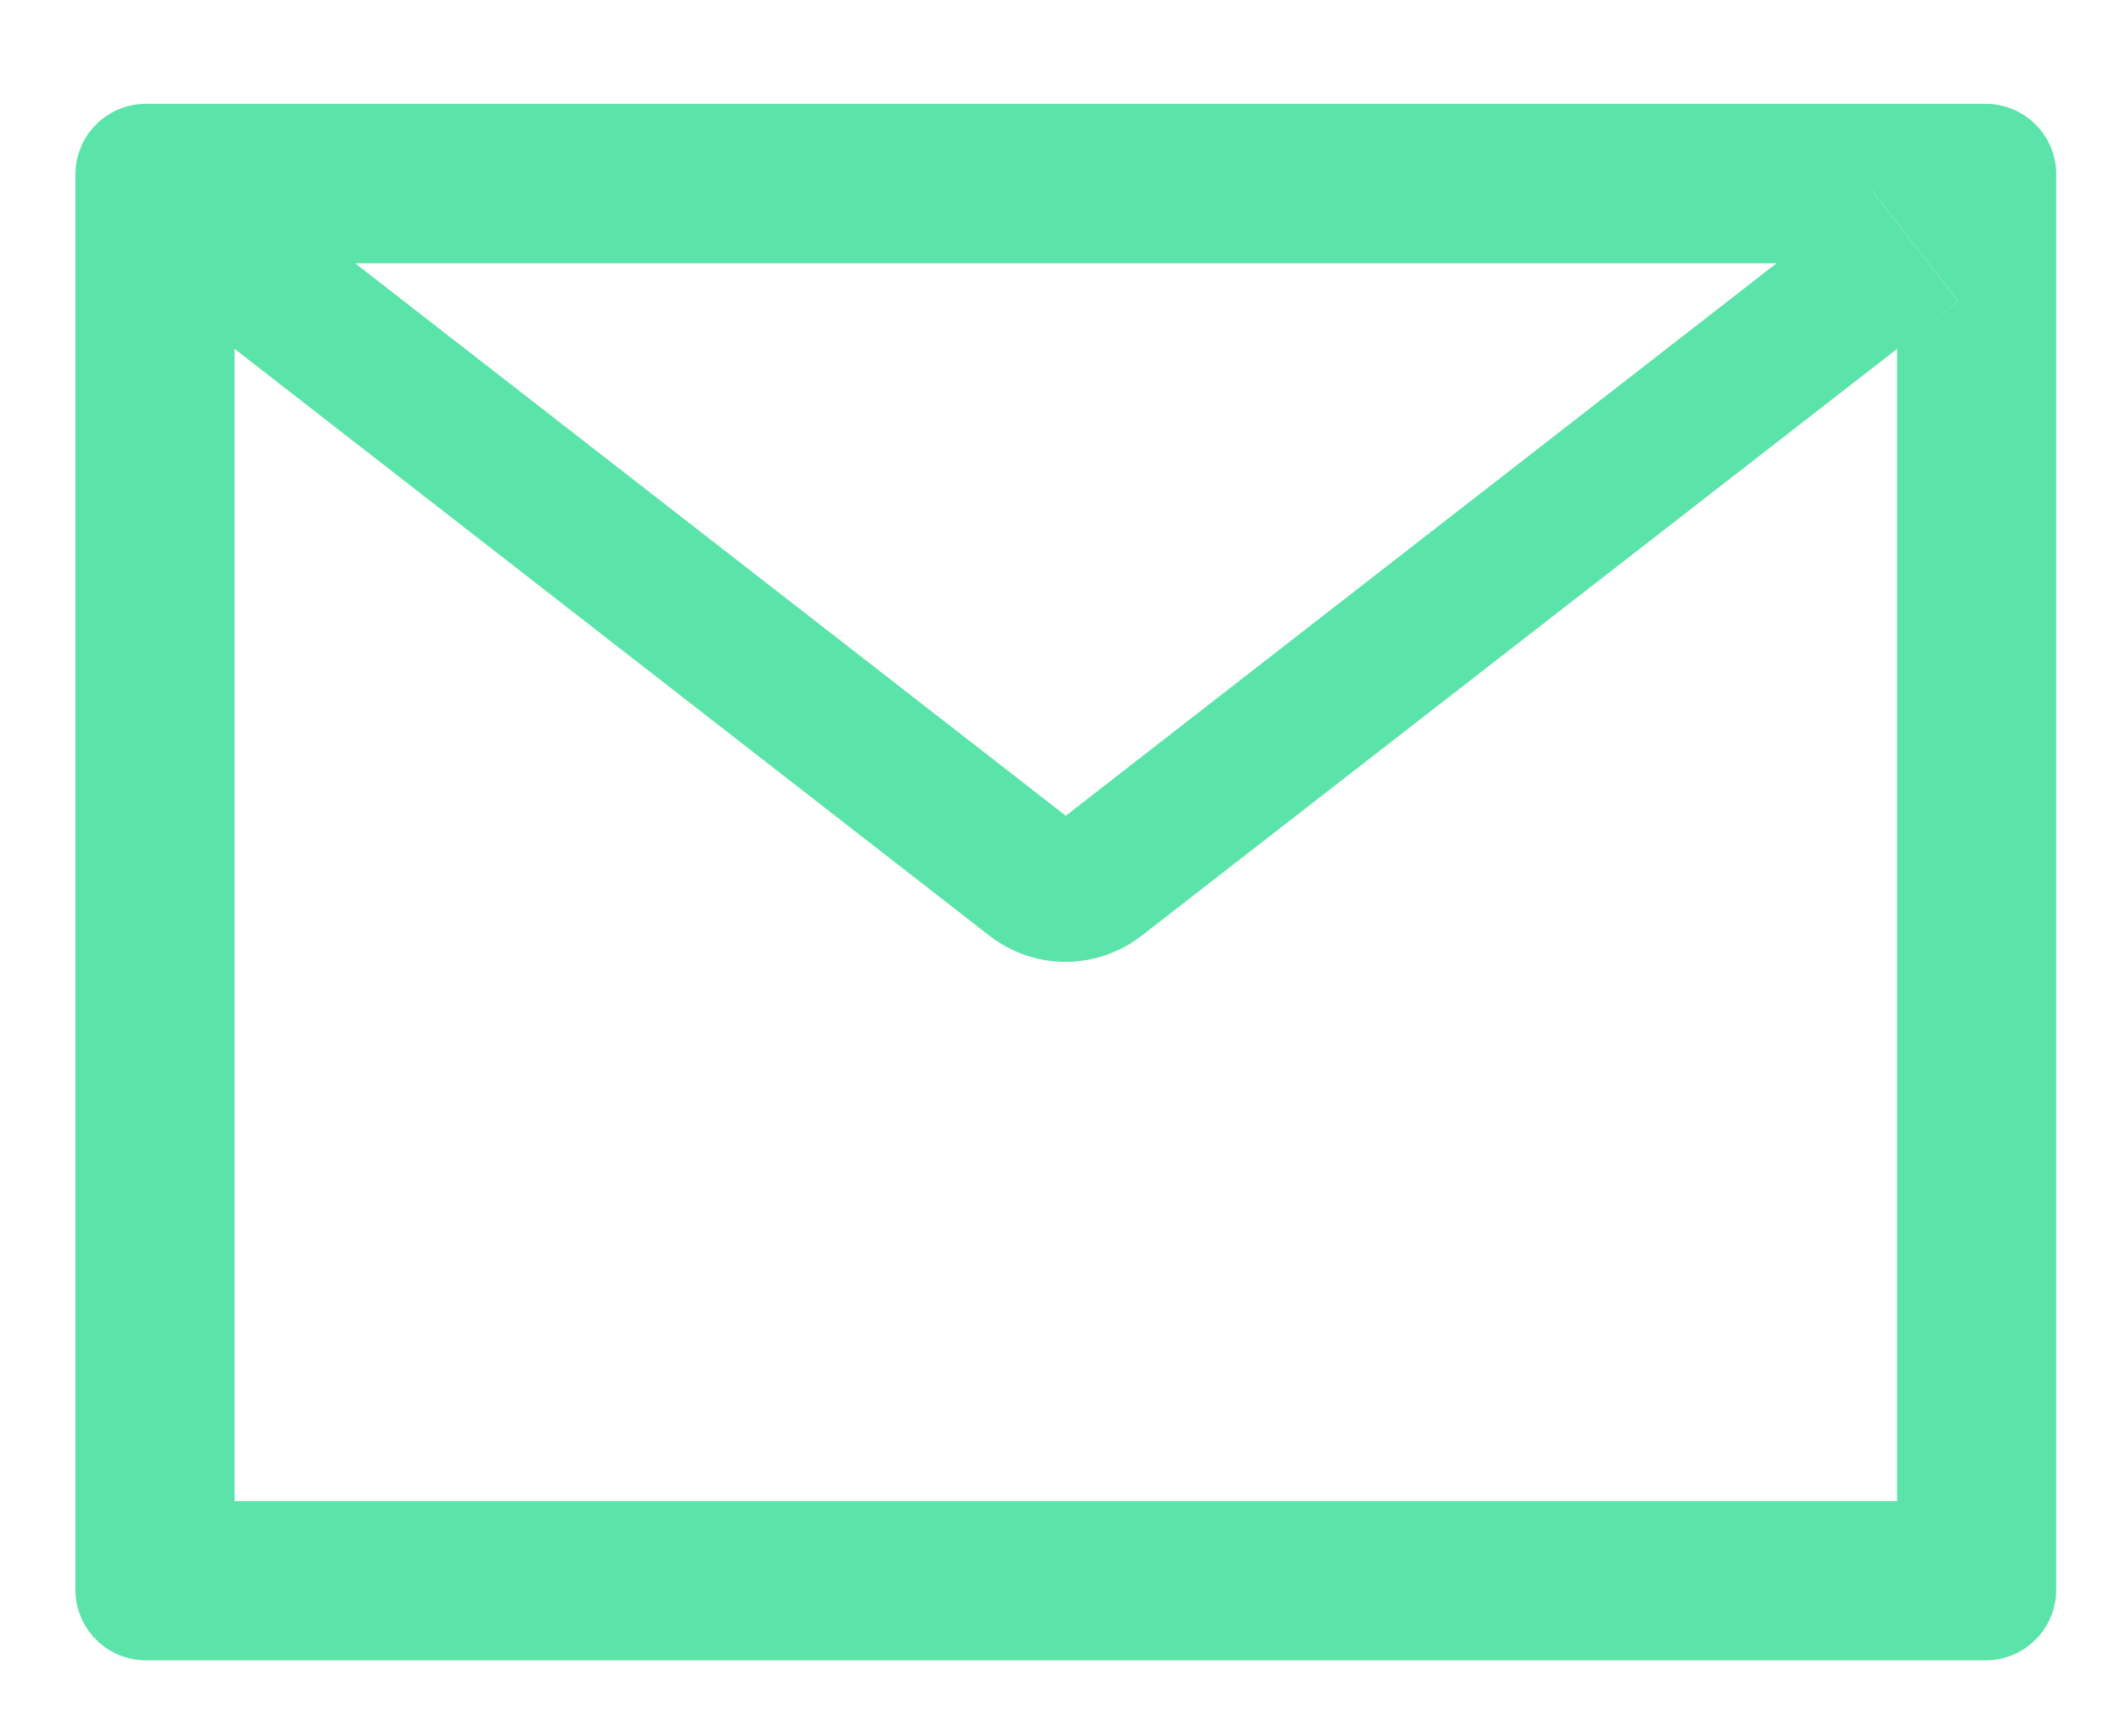<svg width="28" height="23" viewBox="0 0 28 23" fill="none" xmlns="http://www.w3.org/2000/svg">
<g clip-path="url(#clip0)">
<path d="M26.311 1.376H1.936C1.417 1.376 0.999 1.795 0.999 2.314V21.064C0.999 21.582 1.417 22.002 1.936 22.002H26.311C26.83 22.002 27.248 21.582 27.248 21.064V2.314C27.248 1.795 26.83 1.376 26.311 1.376ZM25.139 4.623V19.892H3.108V4.623L2.299 3.993L3.451 2.513L4.705 3.489H23.545L24.799 2.513L25.951 3.993L25.139 4.623ZM23.545 3.486L14.123 10.81L4.702 3.486L3.448 2.51L2.296 3.99L3.105 4.62L13.113 12.401C13.401 12.624 13.755 12.746 14.119 12.746C14.484 12.746 14.838 12.624 15.126 12.401L25.139 4.623L25.948 3.993L24.796 2.513L23.545 3.486Z" fill="#5AE4A9"/>
</g>
<defs>
<clipPath id="clip0">
<rect width="27" height="22" fill="white" transform="translate(0.999 0.689)"/>
</clipPath>
</defs>
</svg>
